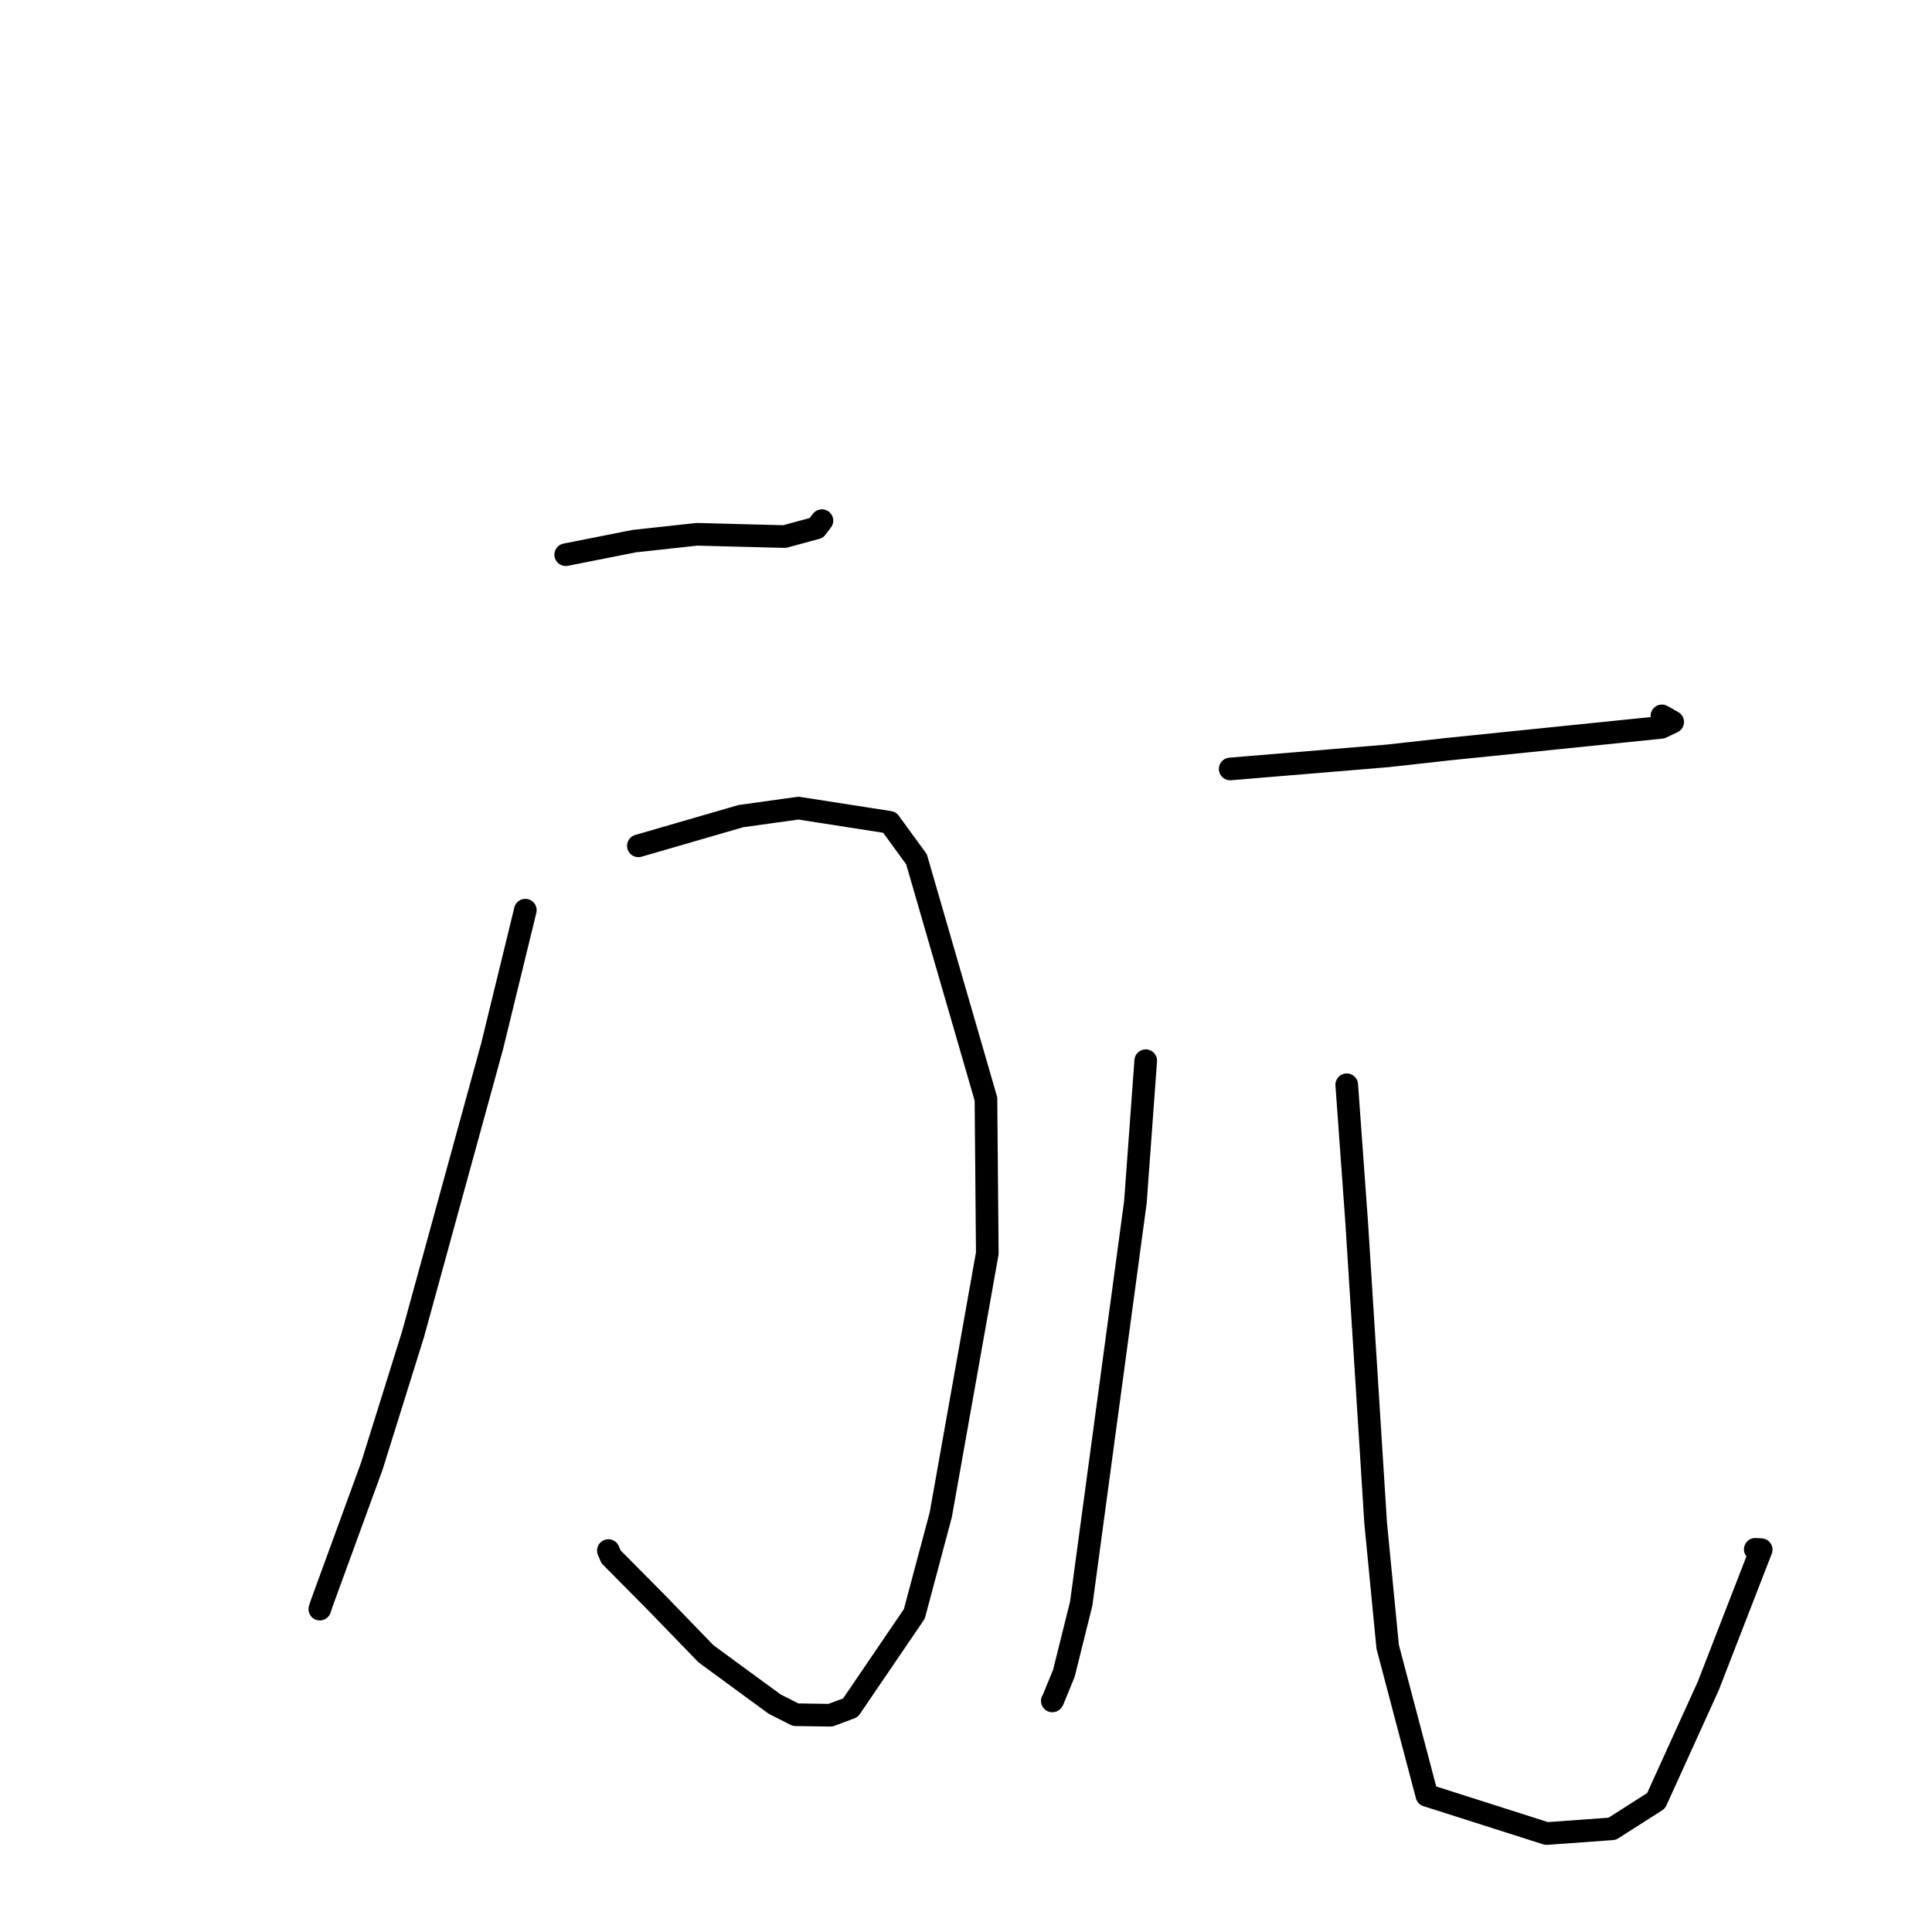 <?xml version="1.0" standalone="no"?>
    <svg width="256" height="256" xmlns="http://www.w3.org/2000/svg" version="1.1">
    <polyline stroke="black" stroke-width="3" stroke-linecap="round" fill="transparent" stroke-linejoin="round" points="74.961 73.501 84.02 71.705 92.365 70.796 103.957 71.099 108.172 69.957 108.735 69.217 108.889 69.014 108.908 68.989 " />
        <polyline stroke="black" stroke-width="3" stroke-linecap="round" fill="transparent" stroke-linejoin="round" points="84.588 112.078 98.176 108.138 105.803 107.079 117.872 108.96 121.442 113.859 130.643 145.619 130.822 166.067 124.654 200.729 121.151 213.853 112.687 226.287 110.029 227.278 105.419 227.207 102.64 225.8 93.555 219.144 87.084 212.459 80.953 206.271 80.614 205.457 " />
        <polyline stroke="black" stroke-width="3" stroke-linecap="round" fill="transparent" stroke-linejoin="round" points="69.609 120.603 65.221 138.59 54.727 176.807 49.273 194.256 42.615 212.488 42.377 213.218 " />
        <polyline stroke="black" stroke-width="3" stroke-linecap="round" fill="transparent" stroke-linejoin="round" points="163.008 101.891 183.863 100.157 191.748 99.281 220.139 96.378 221.64 95.661 220.239 94.87 220.224 94.861 220.218 94.858 220.215 94.856 " />
        <polyline stroke="black" stroke-width="3" stroke-linecap="round" fill="transparent" stroke-linejoin="round" points="151.815 140.55 150.443 159.317 143.267 212.483 140.974 221.707 139.503 225.295 139.44 225.377 139.436 225.382 " />
        <polyline stroke="black" stroke-width="3" stroke-linecap="round" fill="transparent" stroke-linejoin="round" points="178.449 143.736 179.771 162.02 182.282 201.815 183.875 218.214 189.066 237.895 204.93 242.953 213.621 242.326 219.438 238.615 226.351 223.401 233.366 205.337 232.582 205.294 " />
        </svg>
